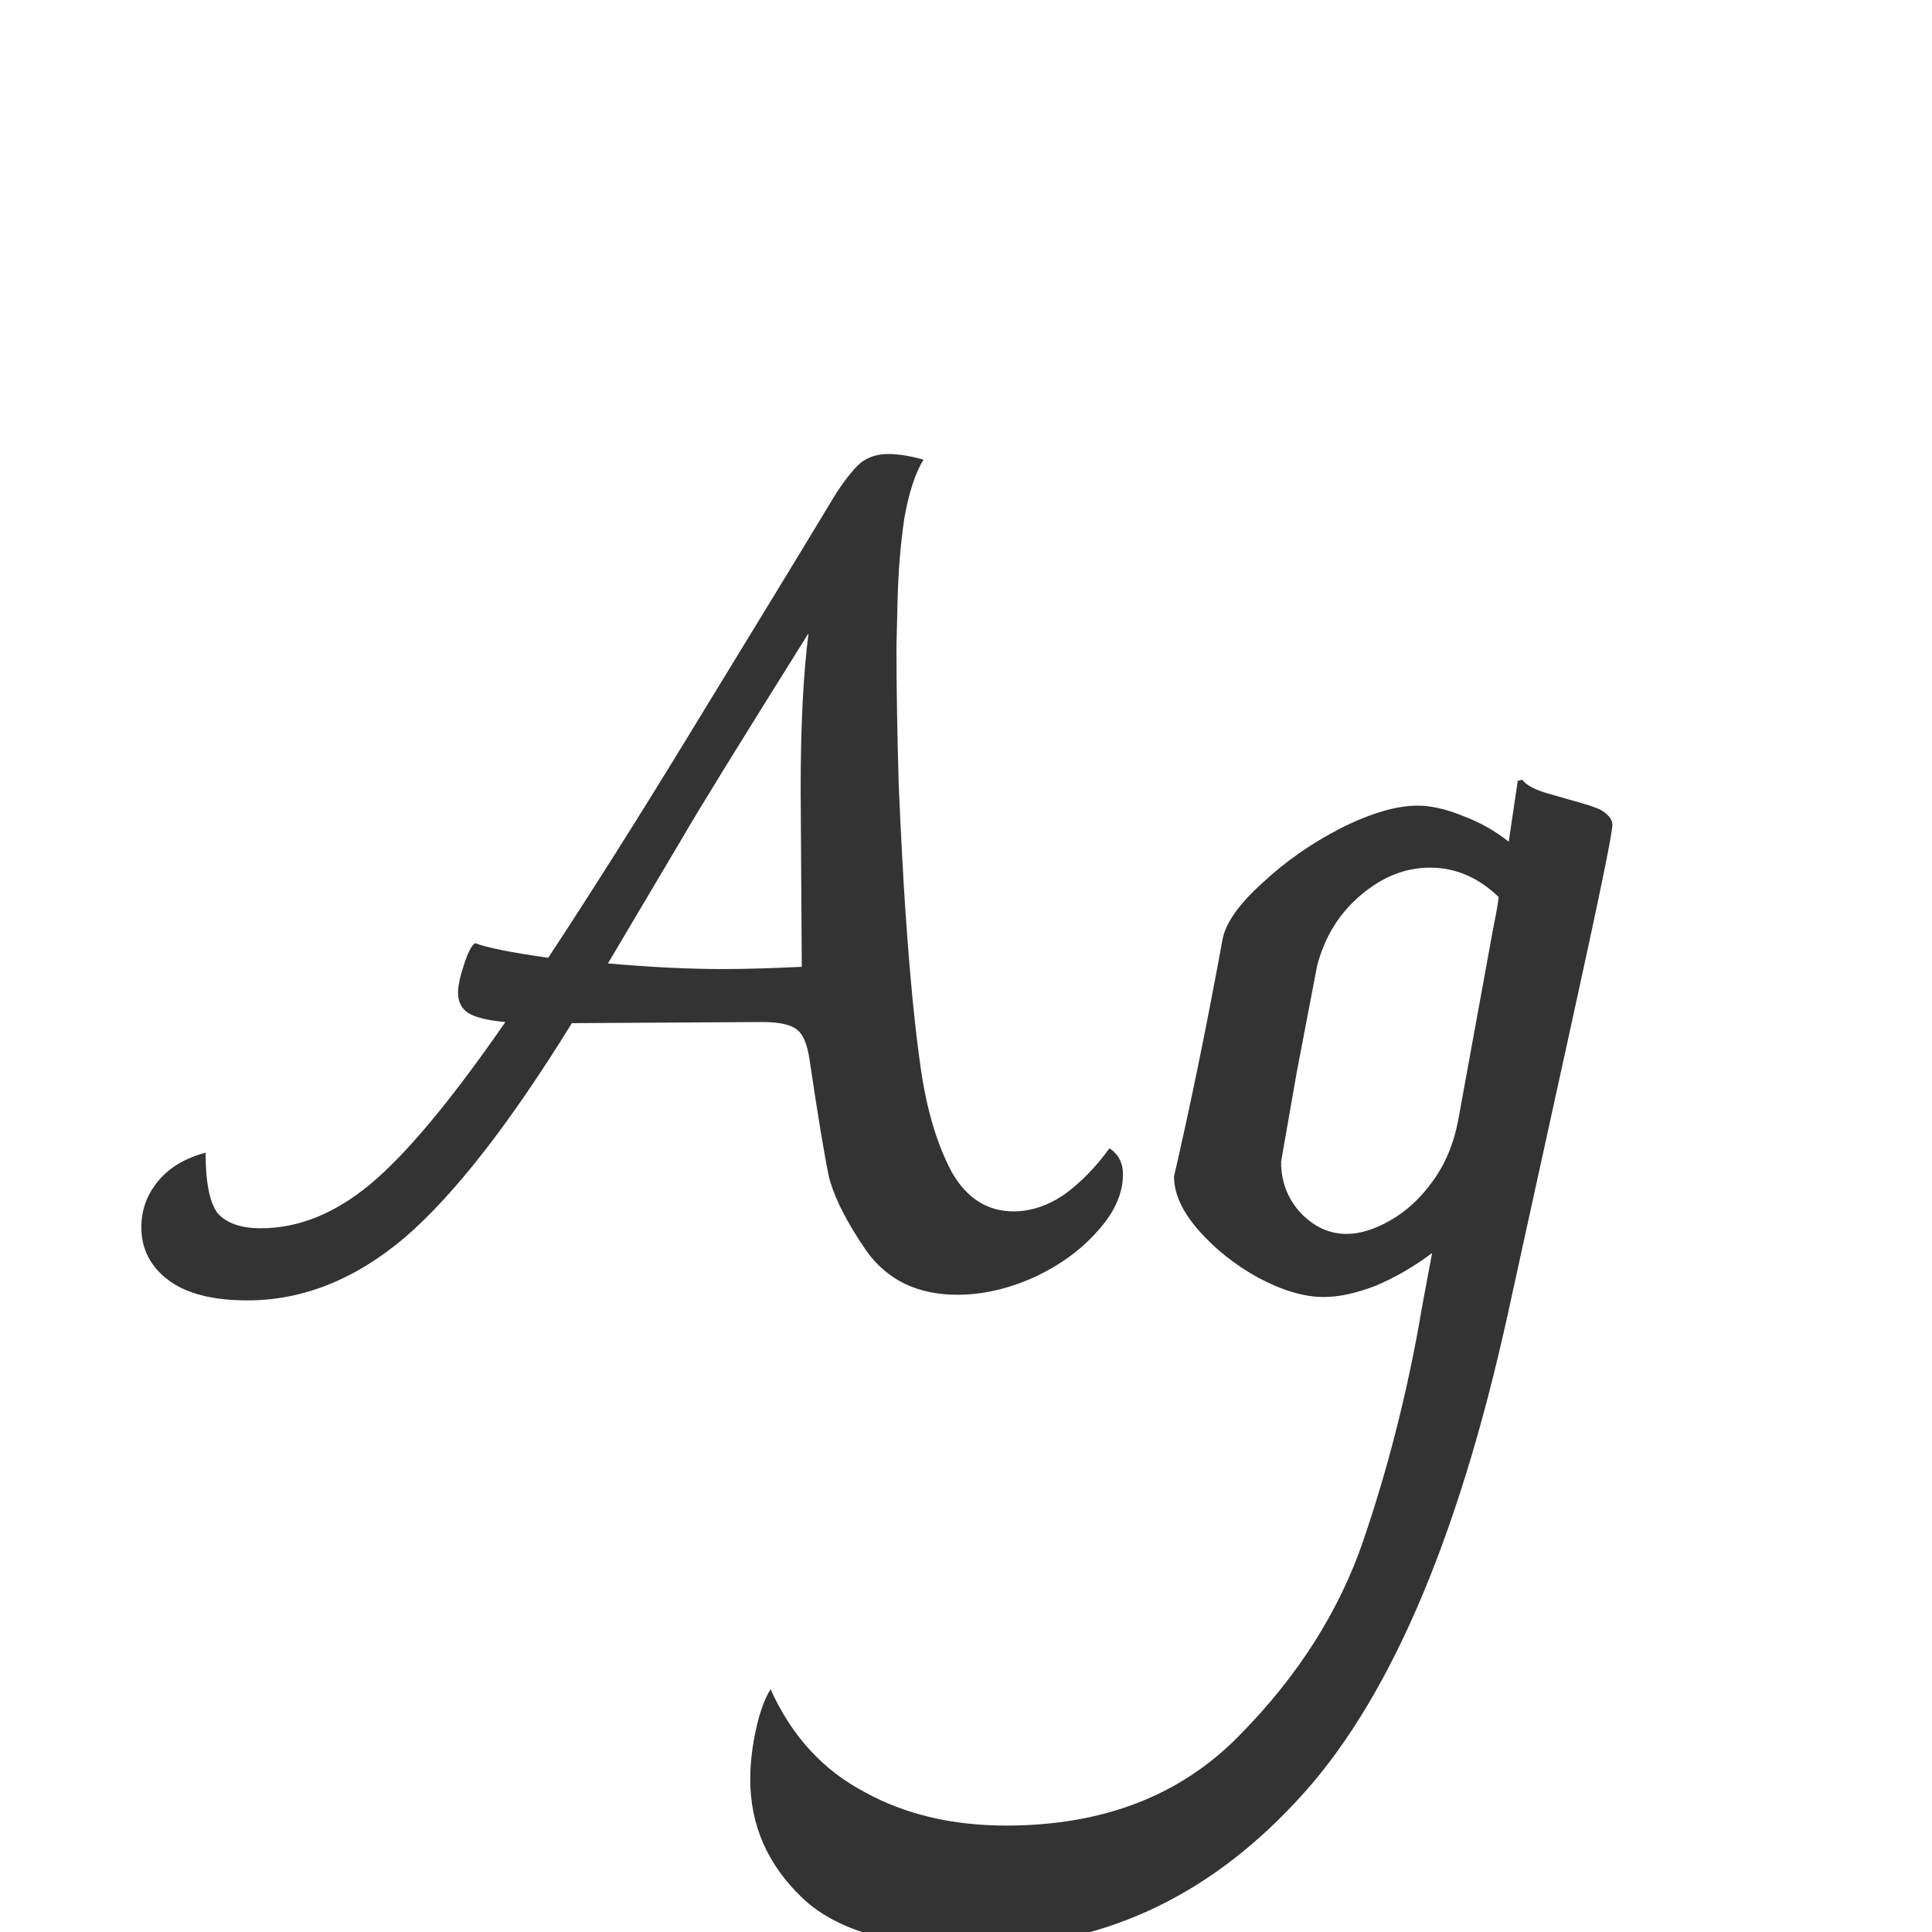 <svg width="24" height="24" viewBox="0 0 24 24" fill="none" xmlns="http://www.w3.org/2000/svg">
<g clip-path="url(#clip0_201_1517)">
<path d="M13.782 14.264C13.894 14.339 13.95 14.446 13.95 14.586C13.95 14.829 13.842 15.067 13.628 15.3C13.422 15.533 13.156 15.725 12.83 15.874C12.512 16.014 12.2 16.084 11.892 16.084C11.406 16.084 11.033 15.907 10.772 15.552C10.52 15.188 10.361 14.875 10.296 14.614C10.24 14.343 10.16 13.863 10.058 13.172C10.03 12.976 9.978 12.85 9.904 12.794C9.829 12.729 9.684 12.696 9.47 12.696L7.104 12.71C6.338 13.951 5.648 14.838 5.032 15.37C4.416 15.893 3.762 16.154 3.072 16.154C2.642 16.154 2.316 16.07 2.092 15.902C1.868 15.734 1.756 15.515 1.756 15.244C1.756 15.029 1.826 14.838 1.966 14.67C2.106 14.502 2.302 14.385 2.554 14.32C2.554 14.693 2.605 14.945 2.708 15.076C2.82 15.197 2.997 15.258 3.24 15.258C3.706 15.258 4.159 15.076 4.598 14.712C5.046 14.339 5.606 13.667 6.278 12.696C6.063 12.677 5.909 12.64 5.816 12.584C5.732 12.528 5.69 12.444 5.69 12.332C5.69 12.248 5.713 12.136 5.76 11.996C5.806 11.847 5.853 11.753 5.9 11.716C6.049 11.772 6.352 11.833 6.81 11.898C7.332 11.105 7.902 10.204 8.518 9.196C9.134 8.188 9.507 7.577 9.638 7.362C9.815 7.073 10.067 6.657 10.394 6.116C10.506 5.948 10.604 5.827 10.688 5.752C10.781 5.677 10.898 5.64 11.038 5.64C11.159 5.64 11.304 5.663 11.472 5.71C11.369 5.878 11.29 6.121 11.234 6.438C11.187 6.755 11.159 7.096 11.15 7.46L11.136 8.034C11.136 8.519 11.145 9.089 11.164 9.742C11.192 10.386 11.22 10.913 11.248 11.324C11.304 12.145 11.369 12.808 11.444 13.312C11.518 13.807 11.644 14.222 11.822 14.558C12.008 14.885 12.265 15.048 12.592 15.048C12.806 15.048 13.016 14.978 13.222 14.838C13.427 14.689 13.614 14.497 13.782 14.264ZM8.98 12.038C9.241 12.038 9.568 12.029 9.96 12.01L9.946 9.812C9.946 9.028 9.978 8.379 10.044 7.866C9.185 9.238 8.667 10.078 8.49 10.386L7.552 11.968C8.084 12.015 8.56 12.038 8.98 12.038ZM19.89 10.064C19.983 10.12 20.03 10.181 20.03 10.246C20.03 10.349 19.862 11.165 19.526 12.696C19.19 14.227 18.989 15.141 18.924 15.44L18.728 16.336C18.103 19.173 17.225 21.189 16.096 22.384C14.976 23.588 13.651 24.19 12.12 24.19C11.112 24.19 10.393 23.985 9.964 23.574C9.535 23.163 9.32 22.673 9.32 22.104C9.32 21.908 9.343 21.703 9.39 21.488C9.437 21.273 9.497 21.105 9.572 20.984C9.833 21.563 10.221 21.987 10.734 22.258C11.238 22.538 11.826 22.678 12.498 22.678C13.702 22.678 14.668 22.305 15.396 21.558C16.124 20.821 16.637 20.013 16.936 19.136C17.235 18.259 17.468 17.349 17.636 16.406C17.645 16.341 17.697 16.061 17.79 15.566C17.566 15.734 17.333 15.869 17.09 15.972C16.847 16.065 16.633 16.112 16.446 16.112C16.203 16.112 15.933 16.033 15.634 15.874C15.345 15.715 15.097 15.519 14.892 15.286C14.687 15.053 14.584 14.829 14.584 14.614C14.789 13.727 14.99 12.747 15.186 11.674C15.223 11.469 15.387 11.235 15.676 10.974C15.965 10.703 16.292 10.475 16.656 10.288C17.029 10.101 17.347 10.008 17.608 10.008C17.776 10.008 17.963 10.05 18.168 10.134C18.373 10.209 18.565 10.316 18.742 10.456L18.854 9.7L18.91 9.686C18.957 9.751 19.059 9.807 19.218 9.854C19.386 9.901 19.484 9.929 19.512 9.938C19.717 9.994 19.843 10.036 19.89 10.064ZM18.546 11.548C18.593 11.315 18.616 11.179 18.616 11.142C18.364 10.899 18.079 10.778 17.762 10.778C17.454 10.778 17.165 10.895 16.894 11.128C16.633 11.352 16.455 11.641 16.362 11.996L16.11 13.312L15.914 14.432C15.914 14.675 15.993 14.885 16.152 15.062C16.32 15.239 16.511 15.328 16.726 15.328C16.894 15.328 17.076 15.272 17.272 15.16C17.468 15.048 17.641 14.889 17.79 14.684C17.949 14.469 18.056 14.217 18.112 13.928L18.546 11.548Z" fill="#333333"/>
</g>
<defs>
<clipPath id="clip0_201_1517">
<rect width="24" height="24" fill="white"/>
</clipPath>
</defs>
</svg>
